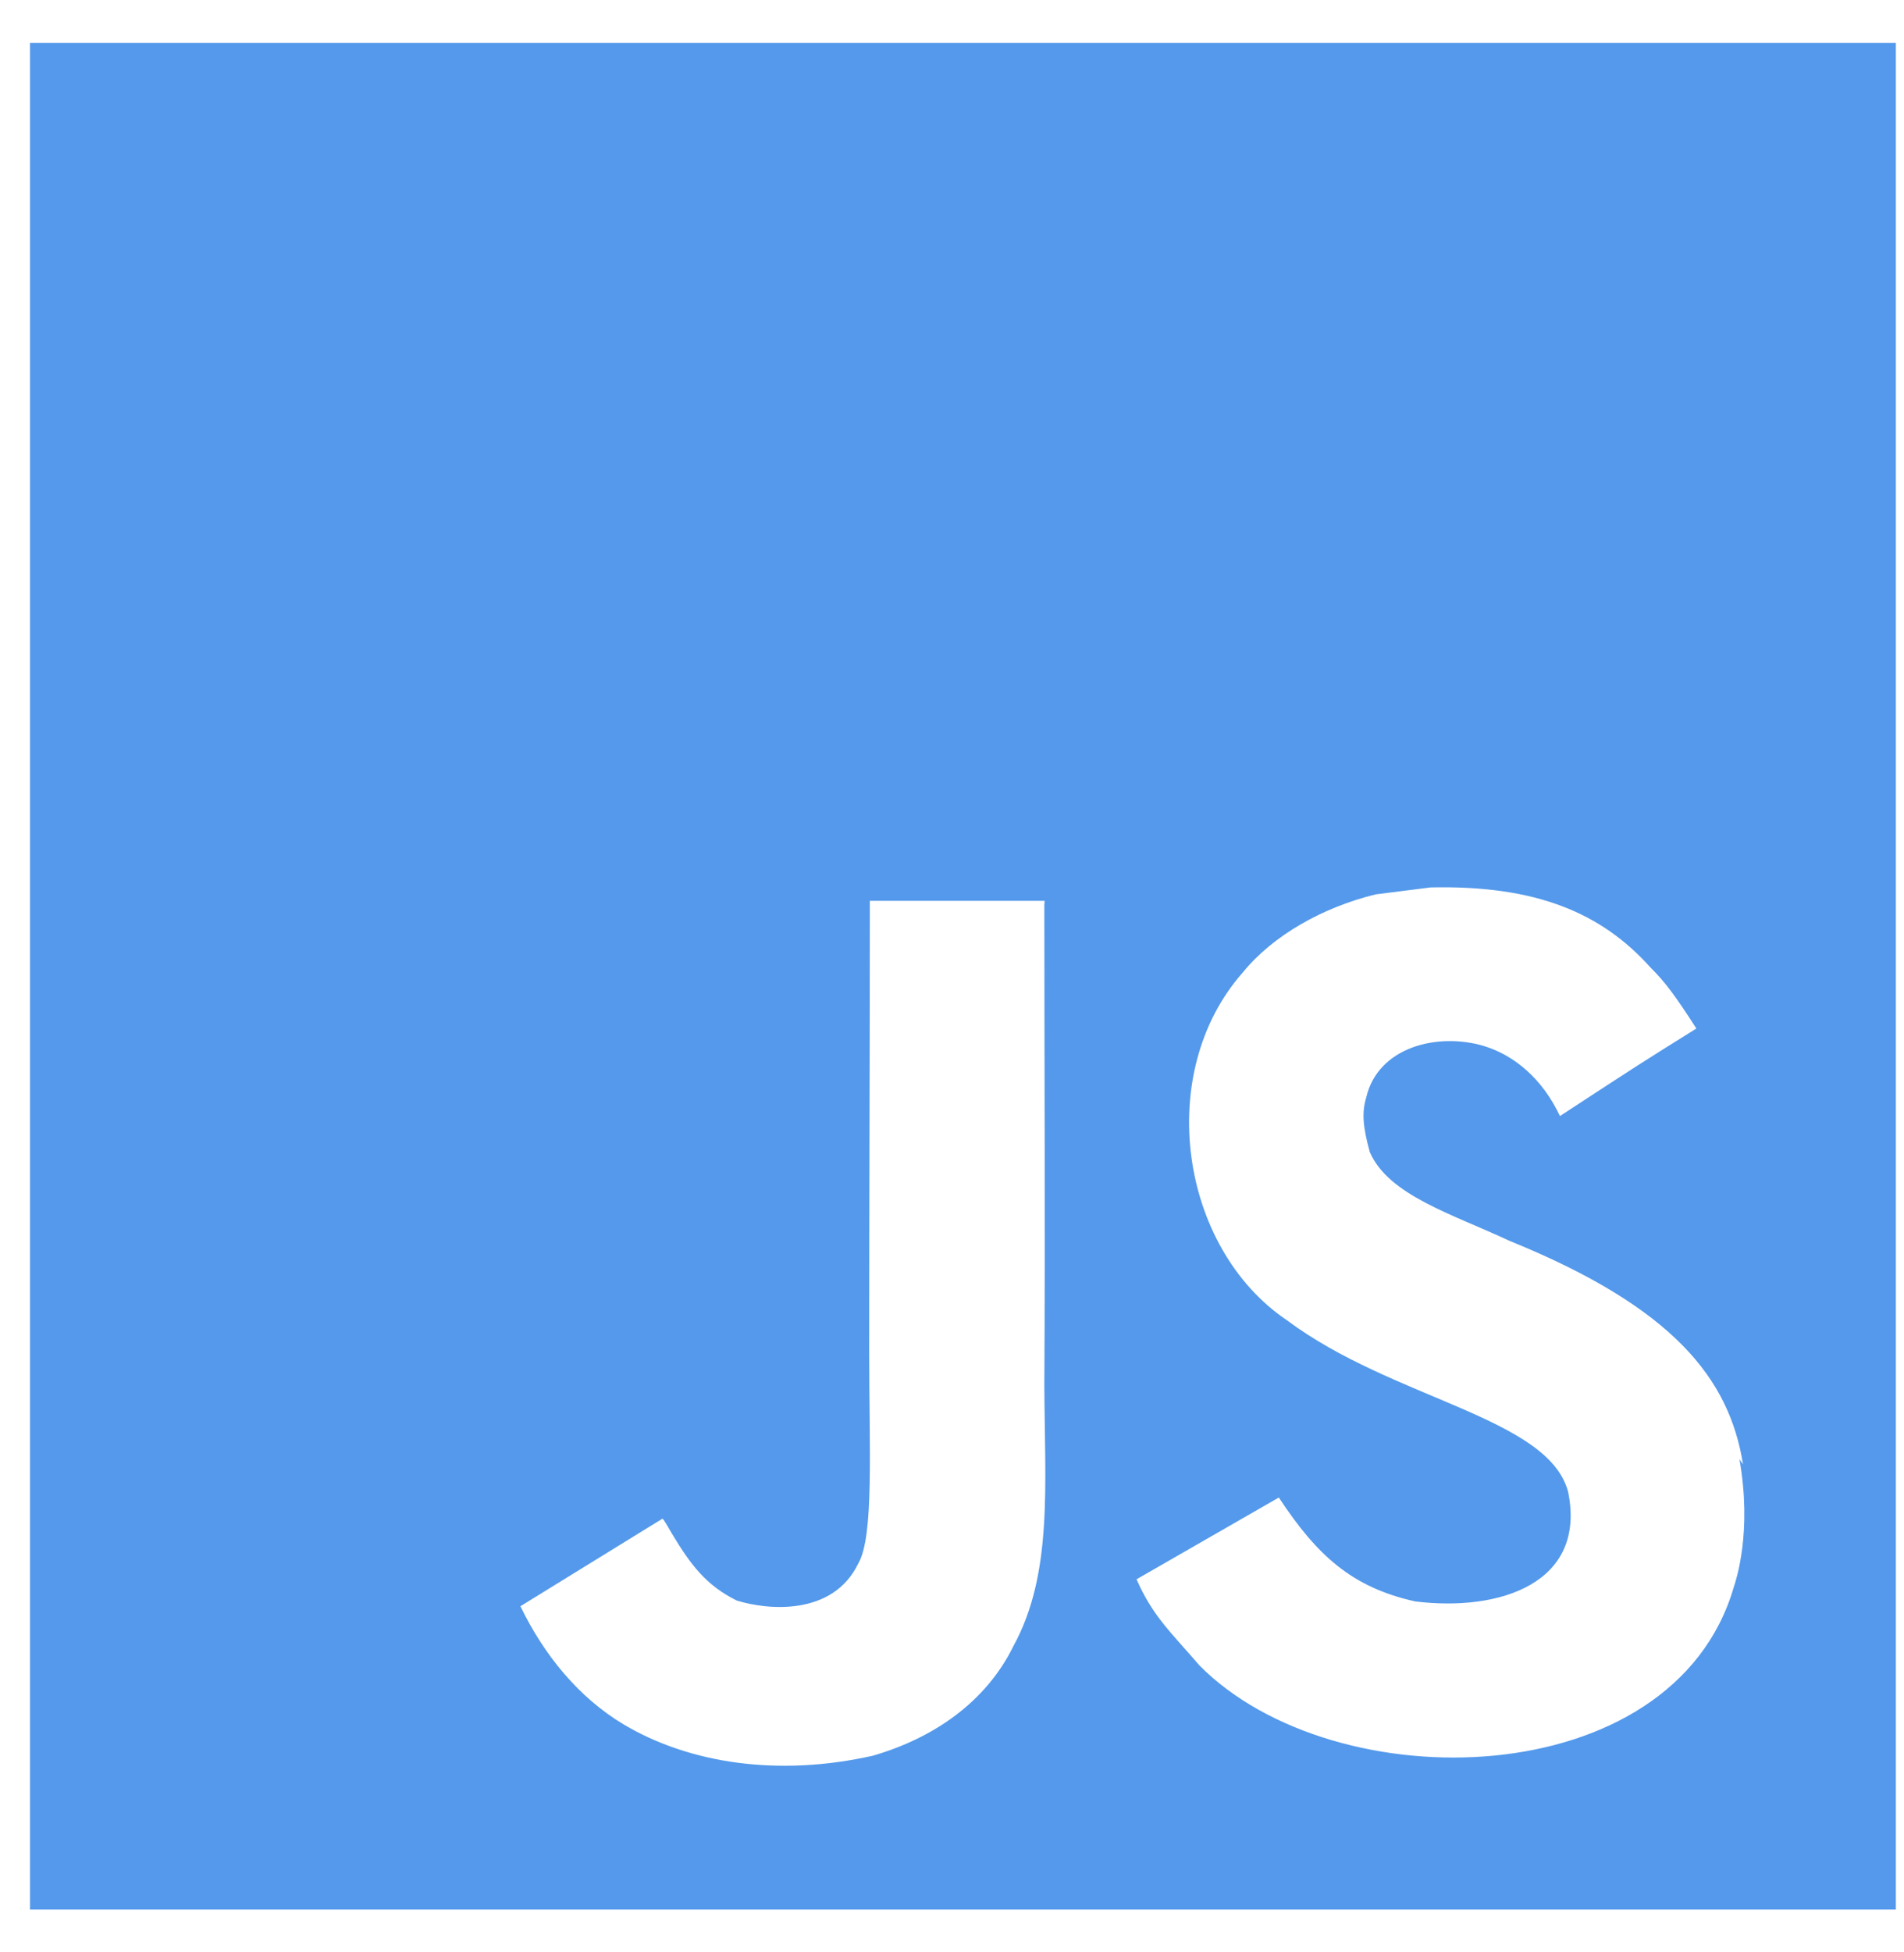 <svg width="40" height="41" viewBox="0 0 40 41" fill="none" xmlns="http://www.w3.org/2000/svg">
<path d="M0.63 0.9H39.829V40.1H0.63V0.9ZM36.618 30.751C36.332 28.962 35.168 27.46 31.713 26.058C30.511 25.495 29.175 25.103 28.778 24.196C28.63 23.657 28.607 23.363 28.703 23.045C28.948 21.99 30.198 21.673 31.178 21.967C31.815 22.163 32.403 22.653 32.772 23.437C34.461 22.333 34.461 22.333 35.638 21.599C35.197 20.913 34.978 20.618 34.681 20.325C33.652 19.174 32.282 18.586 30.052 18.636L28.901 18.782C27.797 19.051 26.745 19.639 26.108 20.423C24.246 22.532 24.783 26.207 27.037 27.726C29.267 29.392 32.527 29.758 32.943 31.327C33.335 33.238 31.522 33.851 29.732 33.63C28.407 33.336 27.674 32.673 26.866 31.448L23.877 33.165C24.22 33.949 24.612 34.29 25.2 34.976C28.042 37.844 35.147 37.697 36.422 33.336C36.469 33.189 36.814 32.185 36.543 30.641L36.618 30.751ZM21.946 18.917H18.274C18.274 22.083 18.26 25.229 18.26 28.399C18.26 30.411 18.363 32.258 18.034 32.827C17.495 33.952 16.107 33.808 15.477 33.611C14.83 33.291 14.502 32.849 14.121 32.214C14.018 32.043 13.941 31.894 13.914 31.894L10.933 33.731C11.431 34.76 12.158 35.646 13.095 36.209C14.492 37.042 16.368 37.312 18.333 36.871C19.612 36.502 20.715 35.742 21.291 34.566C22.124 33.047 21.948 31.185 21.94 29.101C21.959 25.746 21.94 22.39 21.94 19.009L21.946 18.917Z" fill="#5499EB"/>
</svg>
